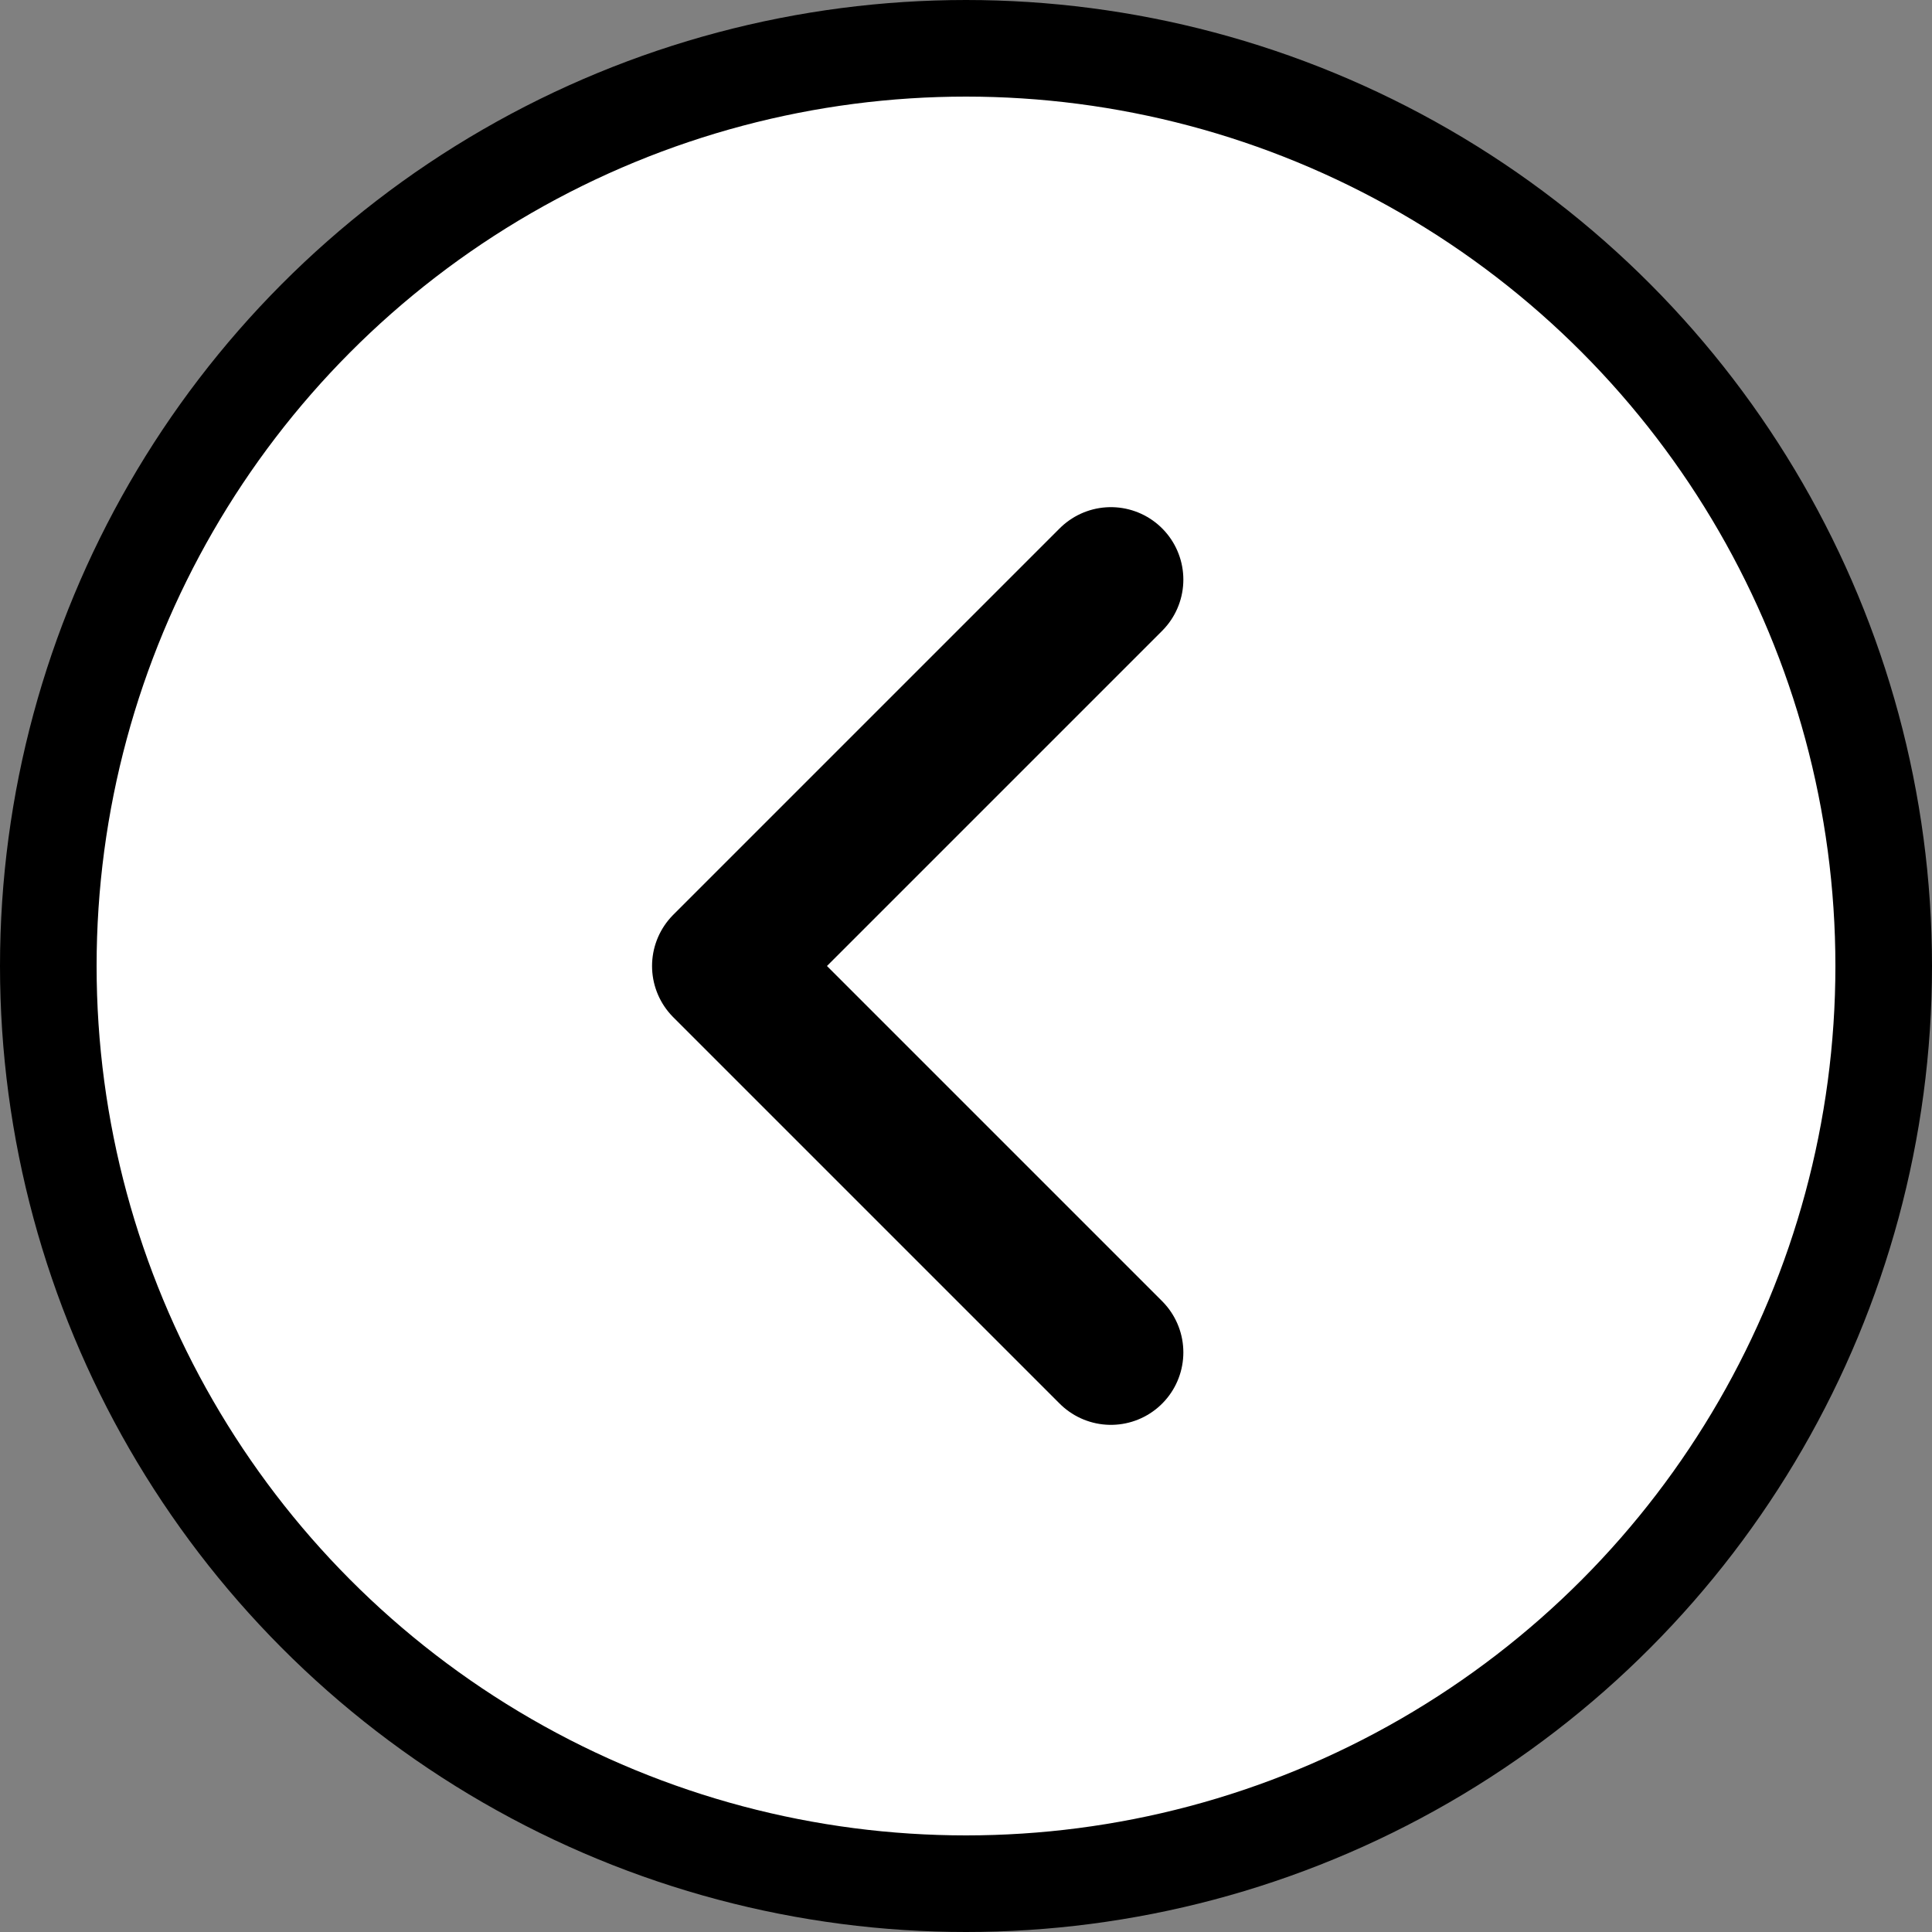<svg xmlns="http://www.w3.org/2000/svg" width="20" height="20" viewBox="0 0 20 20">
  <rect x="0" y="0" width="20" height="20" fill="#808080" stroke="none"/>
  <circle cx="10" cy="10" r="9.5" fill="white" stroke="black" stroke-width="1"/>
  <path d="M11.5 6 L7.5 10 L11.5 14" stroke="black" stroke-width="1.5" fill="none" stroke-linecap="round" stroke-linejoin="round"/>
</svg>